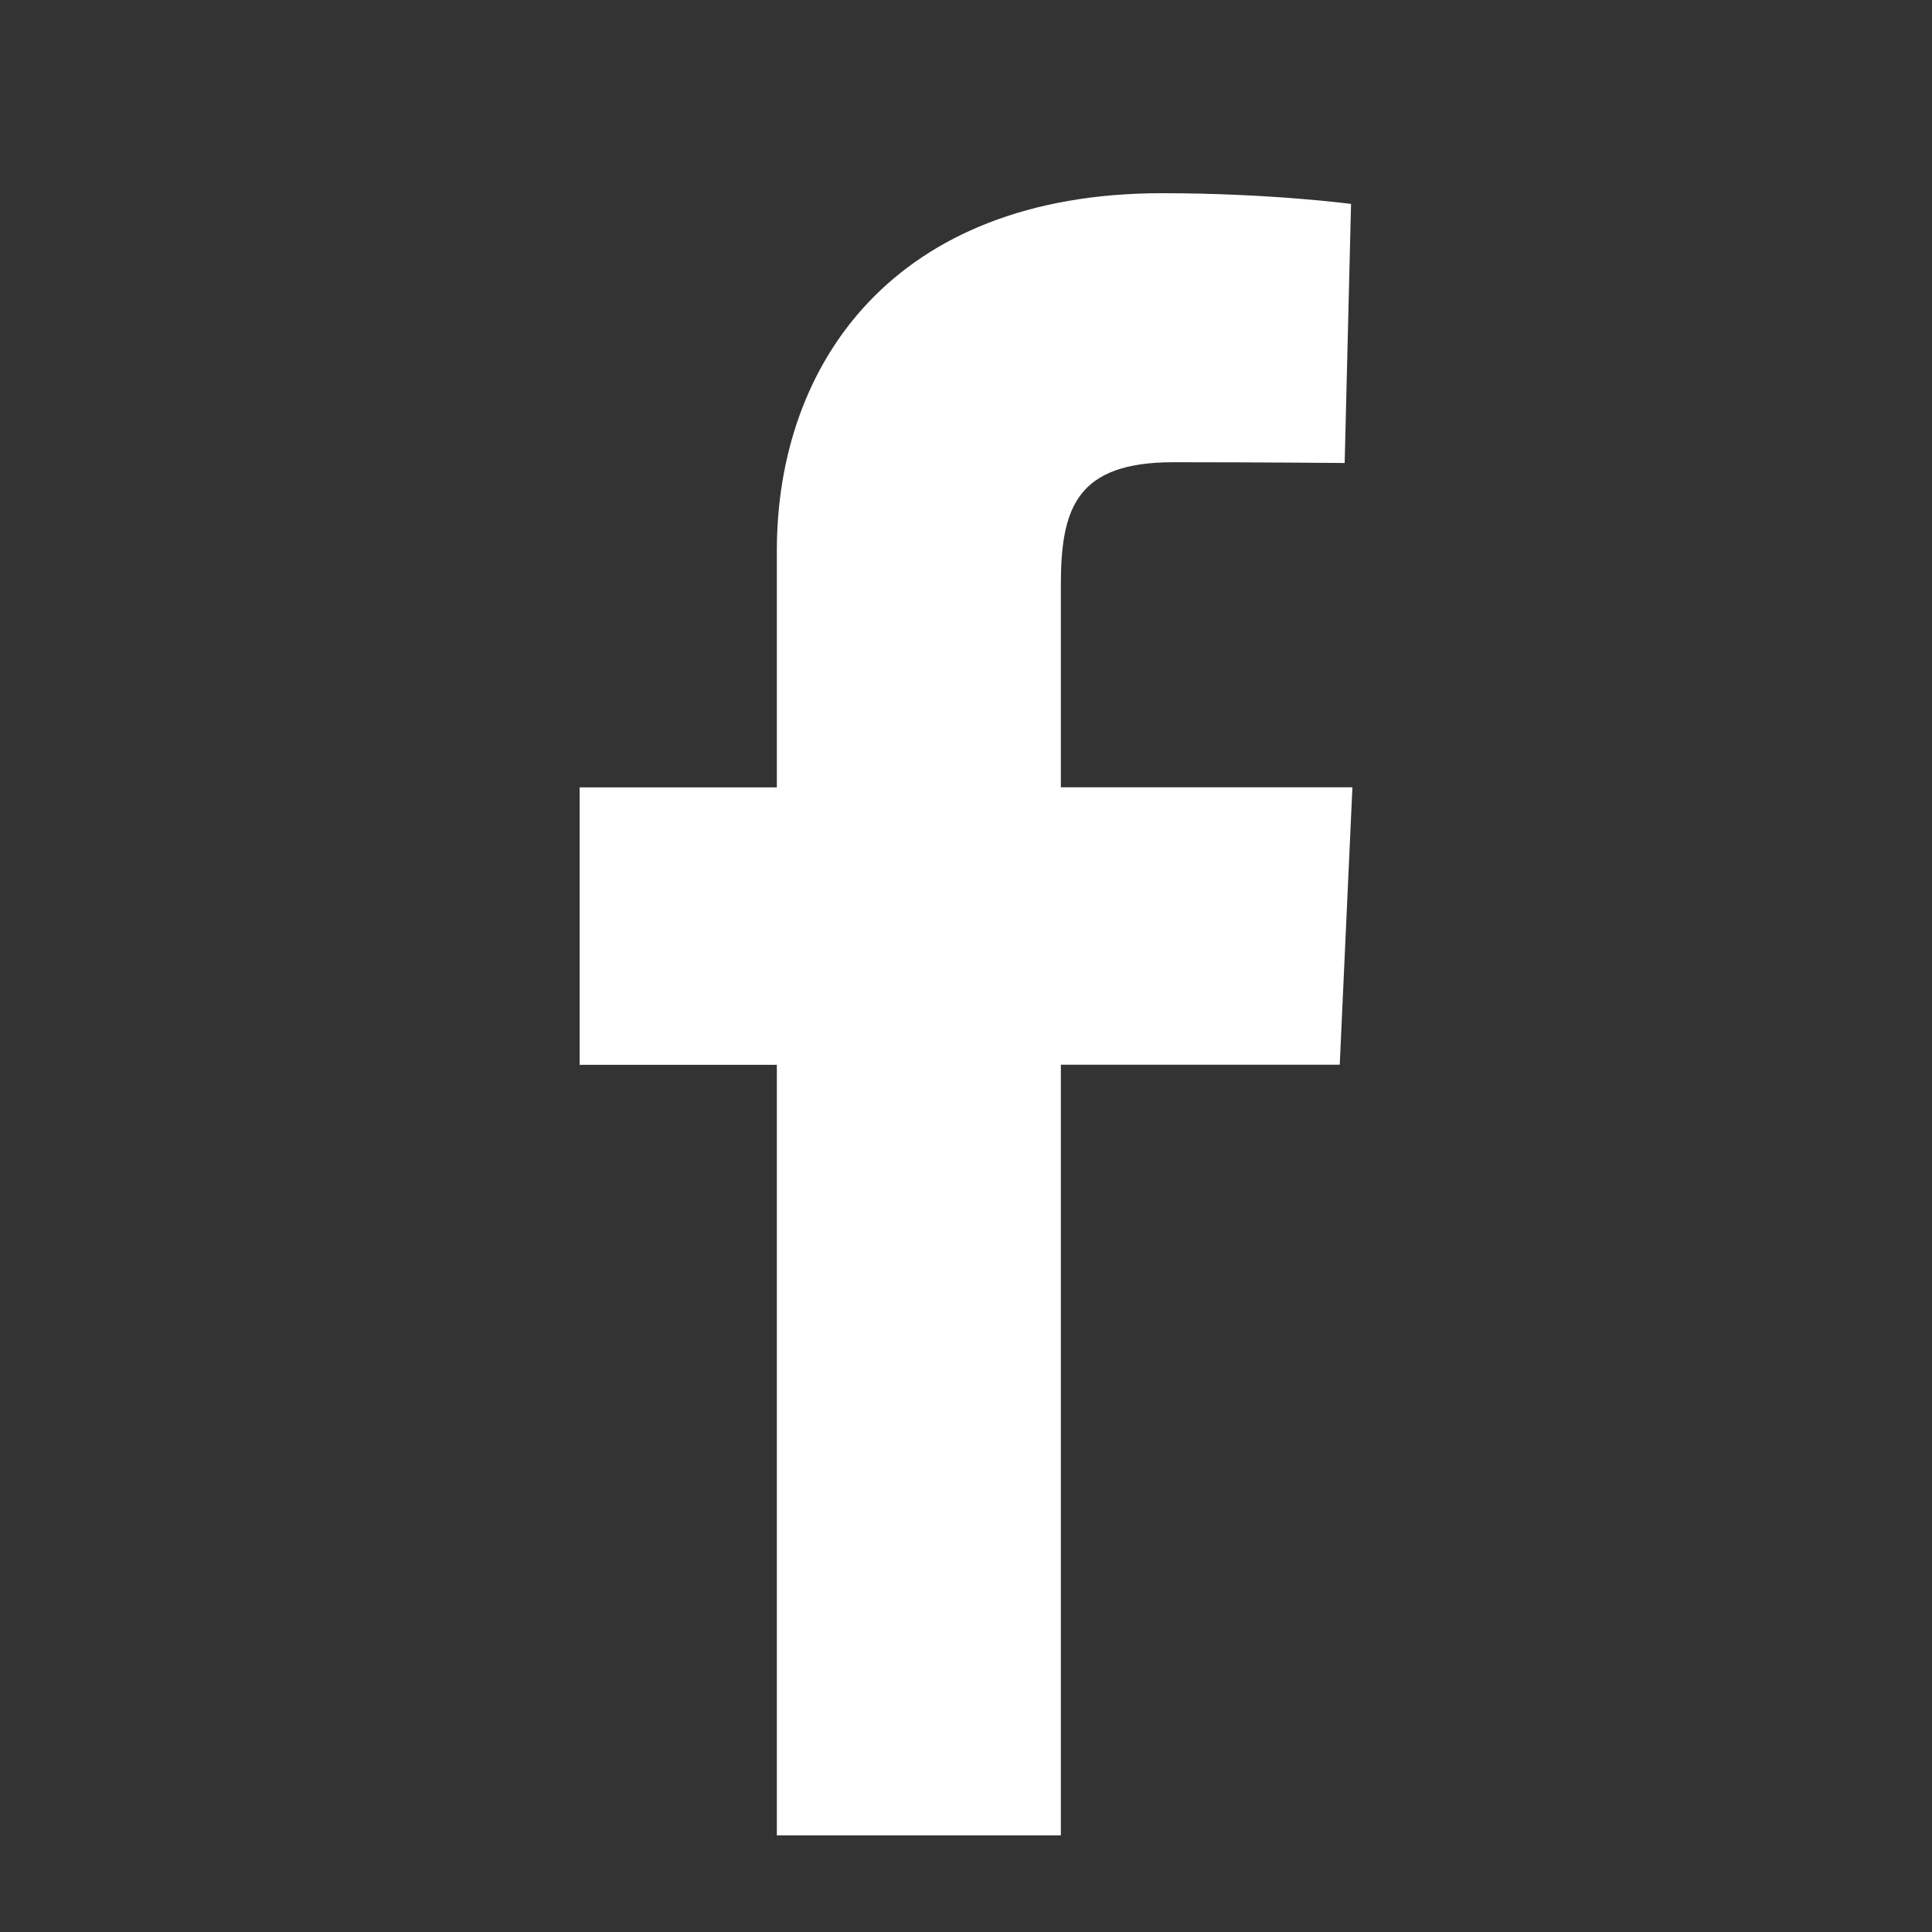 <svg width="20" height="20" viewBox="0 0 20 20" fill="none" xmlns="http://www.w3.org/2000/svg">
<rect x="0" y="0" width="20" height="20" fill="#333333" stroke="none"/>
<path fill-rule="evenodd" clip-rule="evenodd" d="M8.042 19V11.023H6V8.151H8.042V5.698C8.042 3.77 9.25 2 12.028 2C13.154 2 13.986 2.111 13.986 2.111L13.92 4.793C13.92 4.793 13.072 4.785 12.145 4.785C11.143 4.785 10.982 5.262 10.982 6.054V8.15H14L13.869 11.022H10.982V19H8.042Z" fill="white"/>
</svg>
